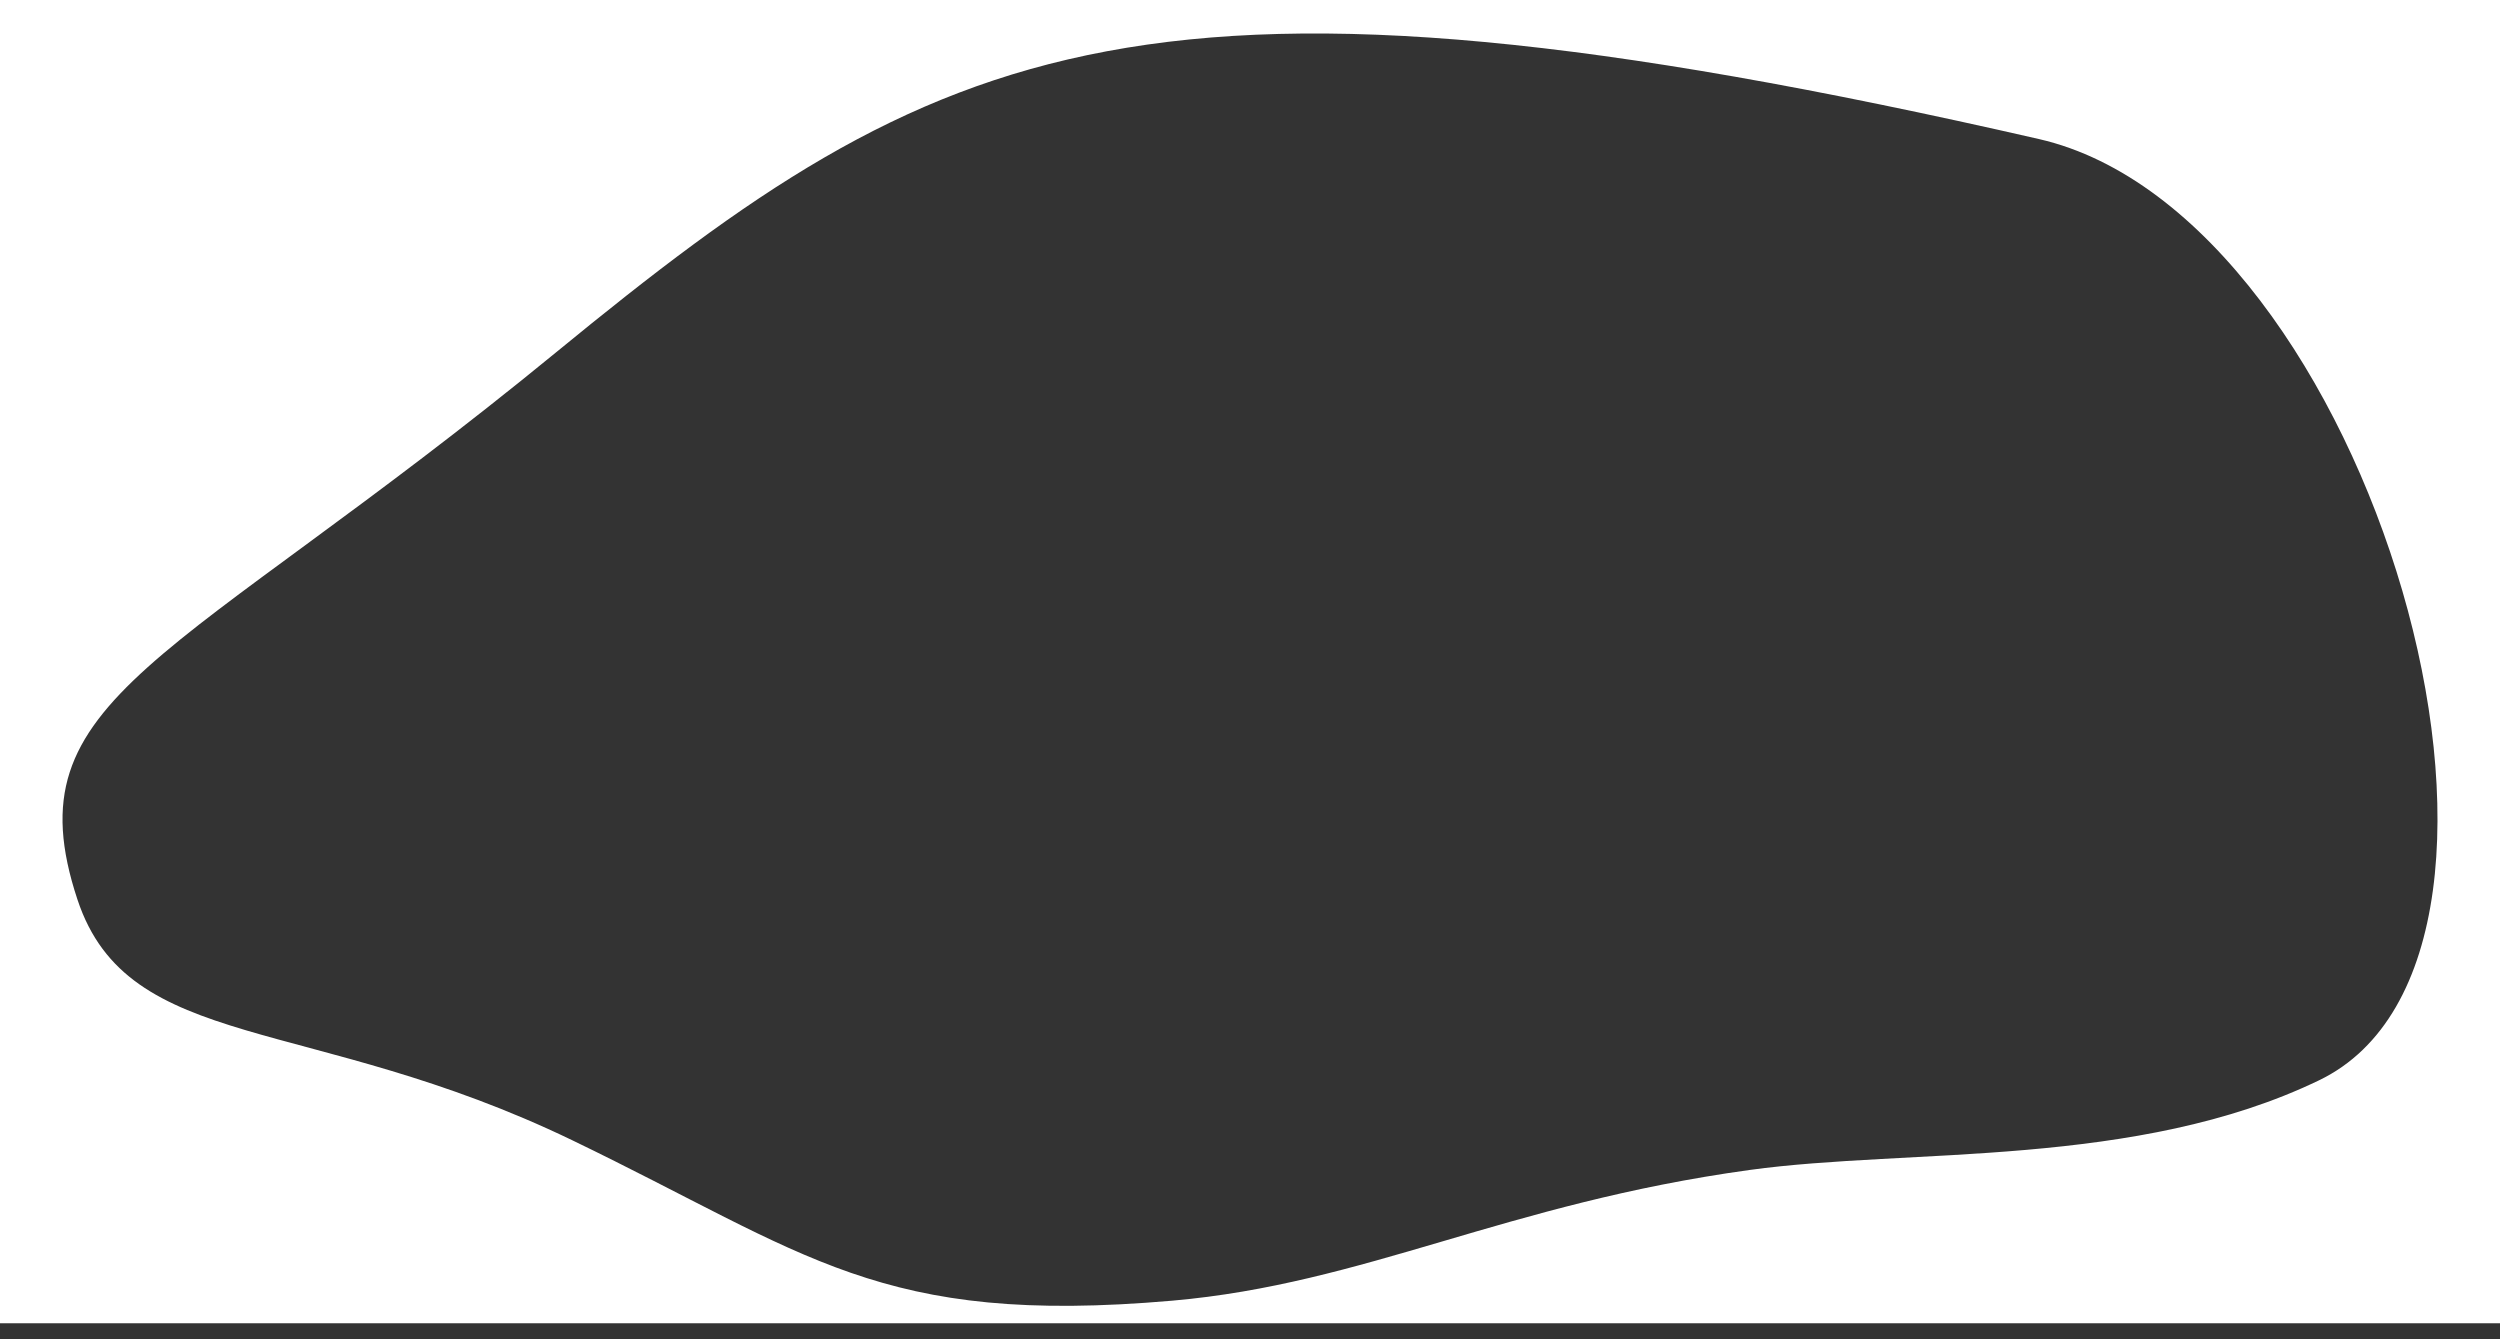 <svg id="Layer_1" data-name="Layer 1" xmlns="http://www.w3.org/2000/svg" viewBox="0 0 2048 1097.21" preserveAspectRatio="none">
  <rect x="0" y="0" width="2048" height="1097.21" fill="#333333" stroke="none"/>
  <title>blob-clip-white</title>
  <path d="M0,0V1084H2048V0ZM1899.75,885c-149.76,72.19-335.48,55.36-466.38,73.43-200.31,27.62-314.9,93.22-473,107.08-240.32,21-298-38-491.62-131.43-215-103.72-363.52-71-405.3-197.15C8,569.64,141.34,546.24,455.84,288.39,769.42,31.3,939.67-53.39,1670.19,113.88,1943.25,176.41,2114.8,781.37,1899.75,885Z" style="fill: #fff"/>
</svg>
